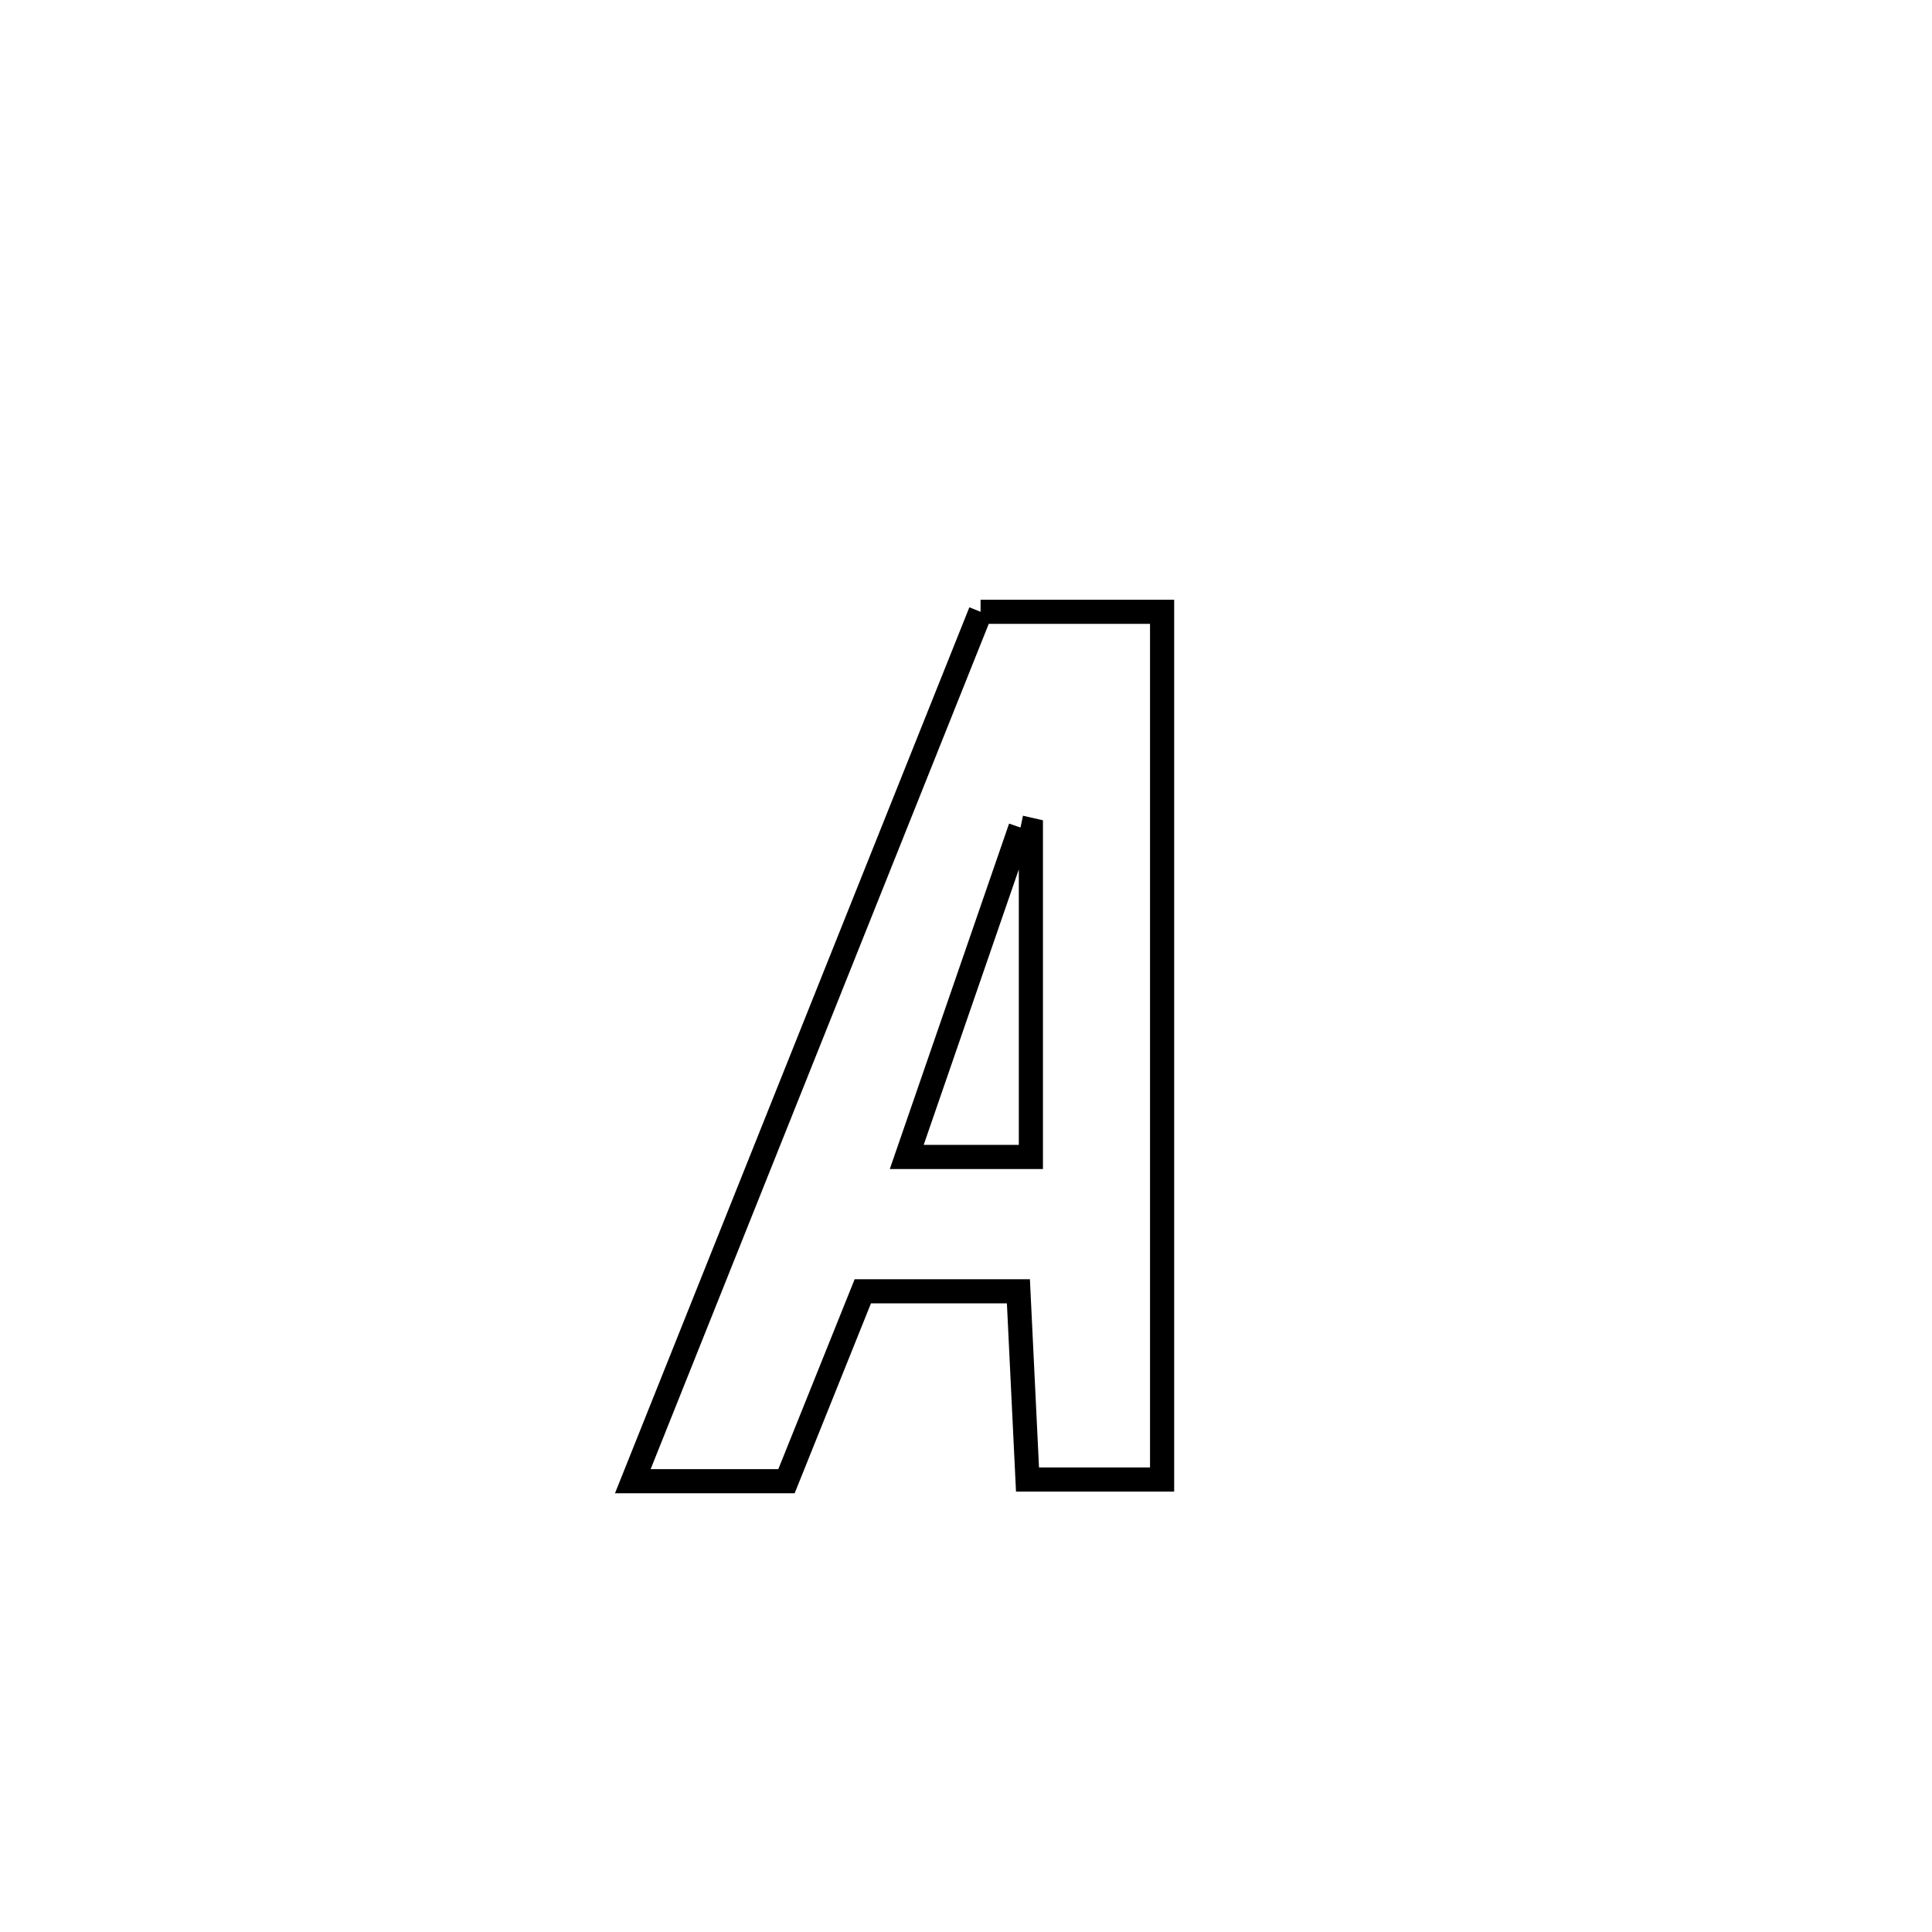 <svg xmlns="http://www.w3.org/2000/svg" viewBox="0.0 0.0 24.0 24.0" height="200px" width="200px"><path fill="none" stroke="black" stroke-width=".3" stroke-opacity="1.0"  filling="0" d="M12.181 7.6 L12.181 7.6 C12.932 7.6 13.684 7.6 14.436 7.6 L14.436 7.6 C14.436 9.397 14.436 11.193 14.436 12.99 C14.436 14.786 14.436 16.583 14.436 18.379 L14.436 18.379 C13.879 18.379 13.321 18.379 12.764 18.379 L12.764 18.379 C12.726 17.6 12.689 16.821 12.651 16.041 L12.651 16.041 C12.007 16.041 11.362 16.041 10.718 16.041 L10.718 16.041 C10.658 16.189 9.805 18.313 9.77 18.4 L9.77 18.4 C9.134 18.4 8.498 18.4 7.861 18.4 L7.861 18.4 C8.581 16.6 9.301 14.8 10.021 13 C10.741 11.2 11.461 9.4 12.181 7.6 L12.181 7.6"></path>
<path fill="none" stroke="black" stroke-width=".3" stroke-opacity="1.0"  filling="0" d="M12.677 10.28 L12.677 10.28 C12.72 10.289 12.763 10.299 12.806 10.309 L12.806 10.309 C12.806 11.663 12.806 13.017 12.806 14.372 L12.806 14.372 C12.292 14.372 11.778 14.372 11.264 14.372 L11.264 14.372 C11.735 13.008 12.206 11.644 12.677 10.28 L12.677 10.28"></path></svg>